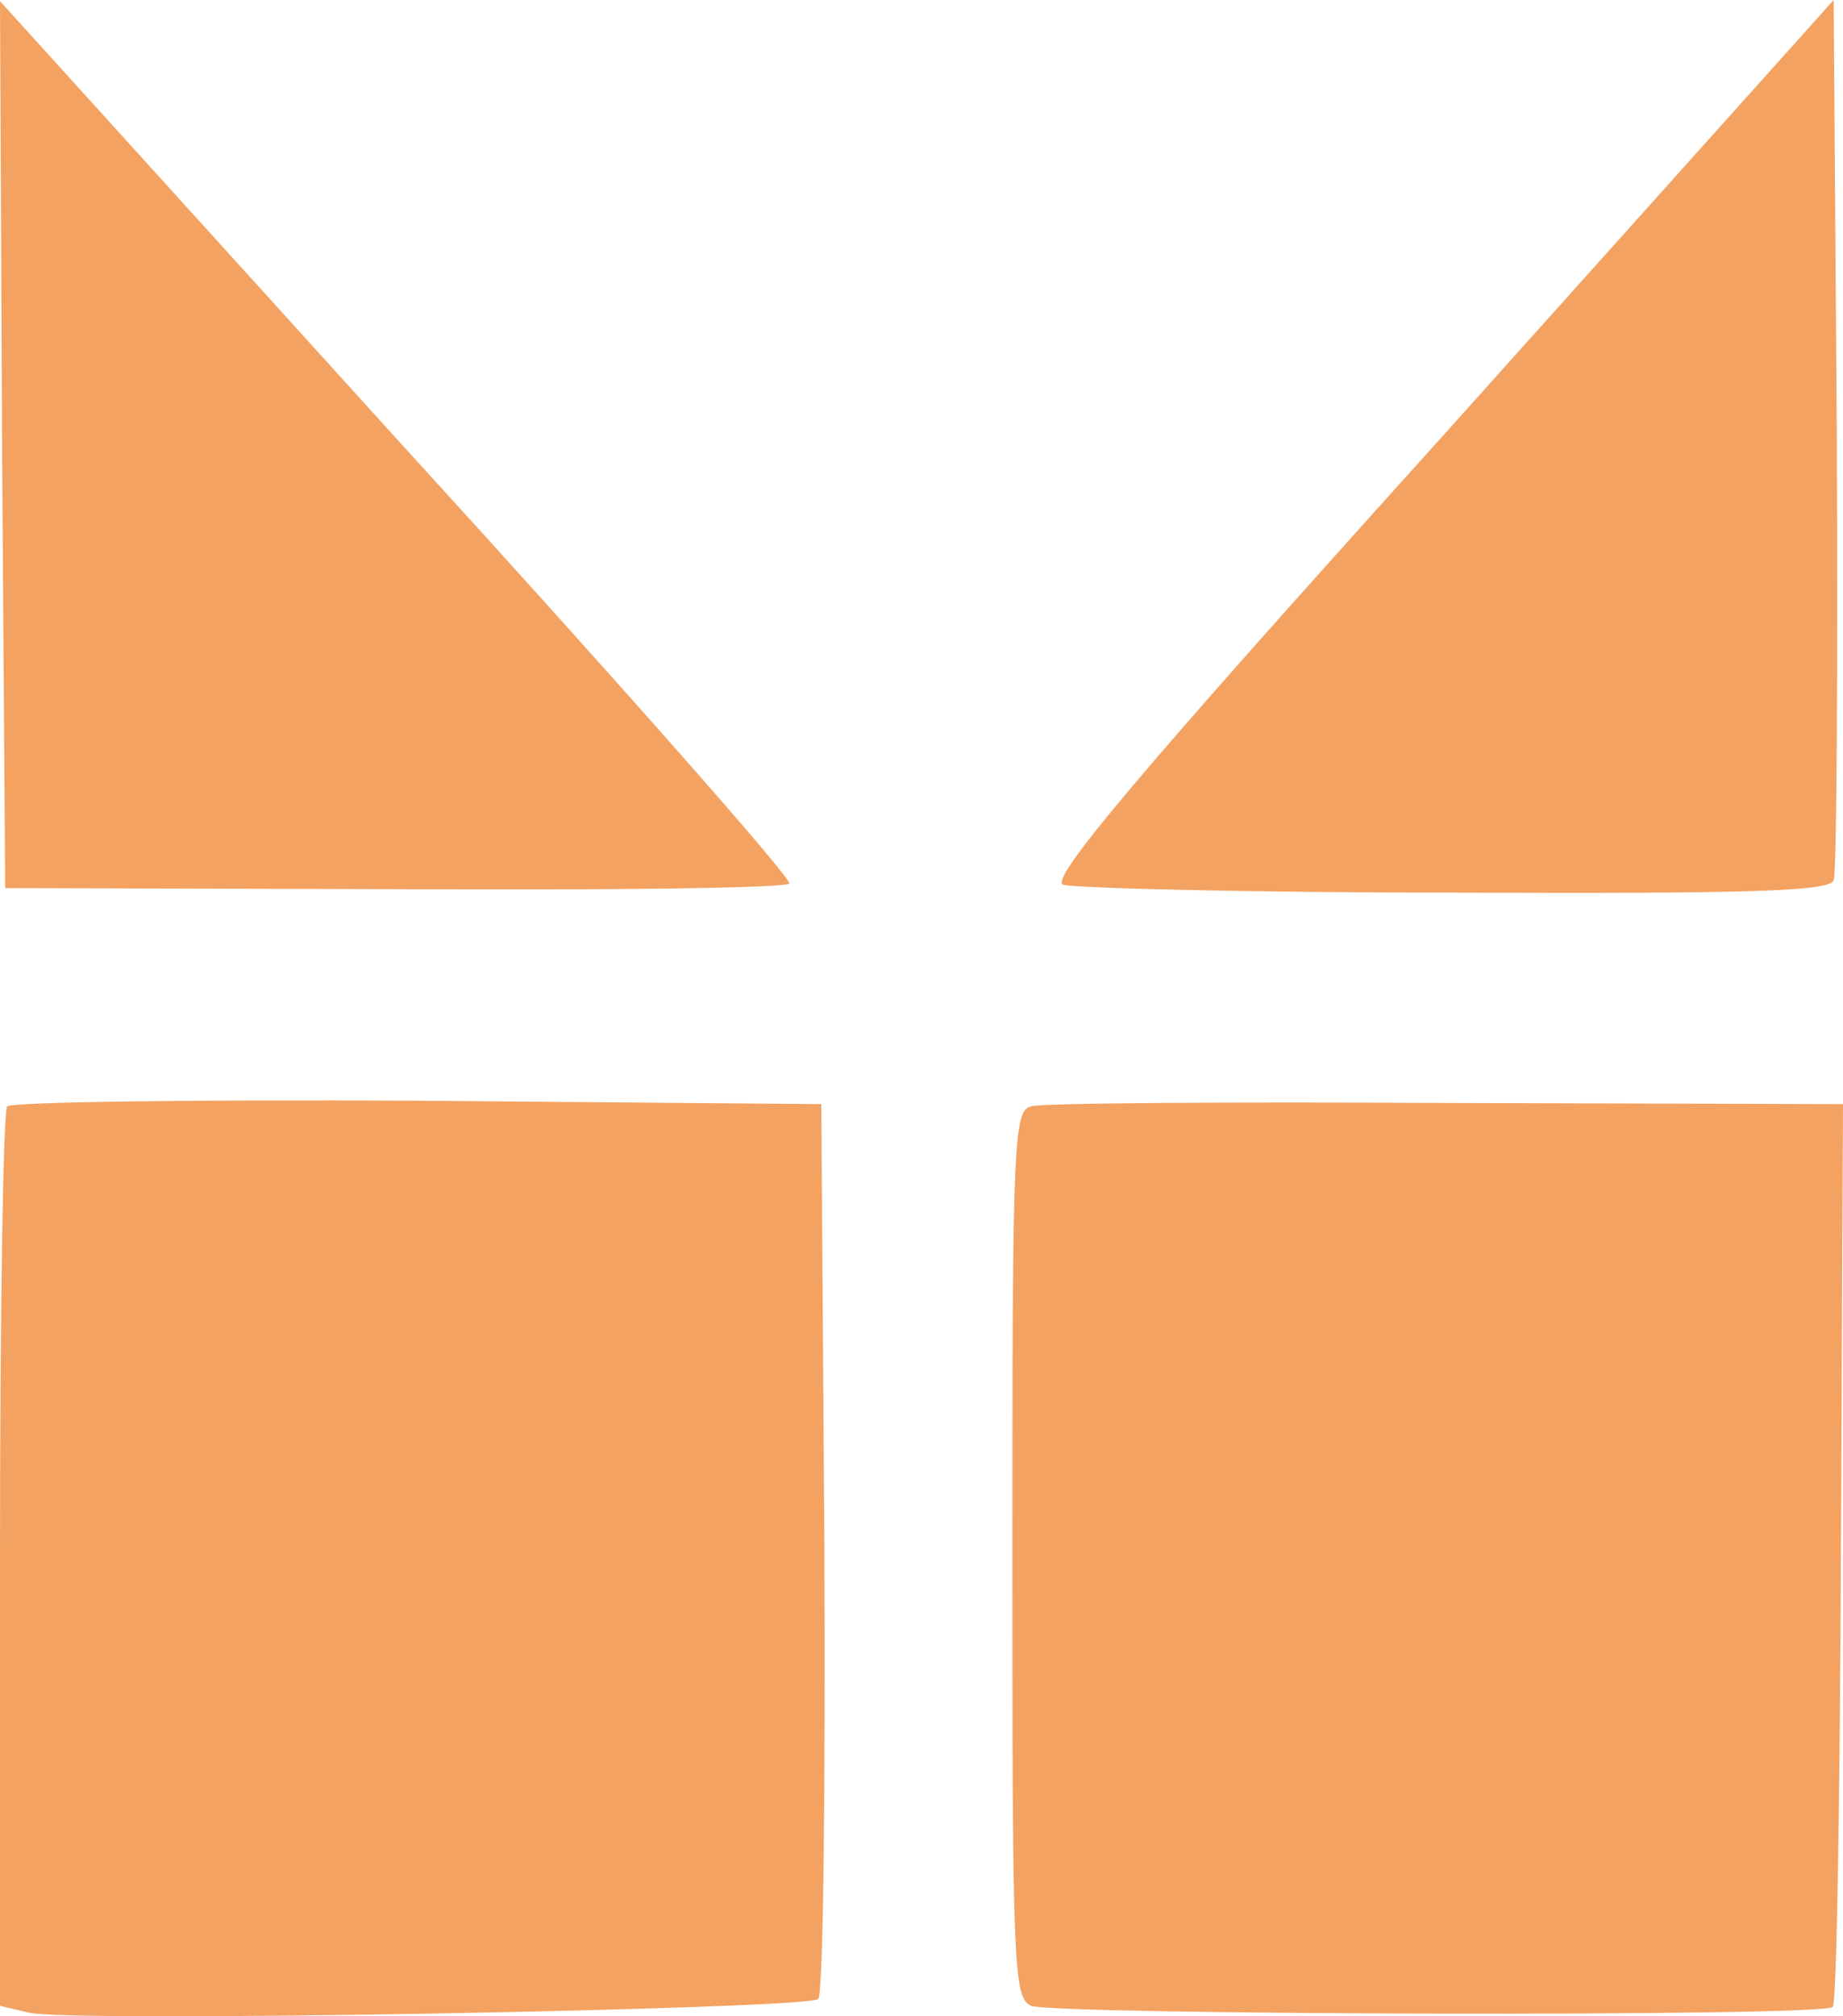 <svg width="32" height="35" viewBox="0 0 32 35" fill="none" xmlns="http://www.w3.org/2000/svg">
<path d="M25.005 7.619C19.767 13.422 18.224 15.258 18.457 15.357C18.619 15.416 21.668 15.495 25.256 15.495C30.368 15.514 31.785 15.475 31.838 15.278C31.892 15.139 31.91 11.646 31.892 7.52L31.838 9.53674e-07L25.005 7.619Z" fill="#F4A261"/>
<path d="M0.036 7.718L0.09 15.416L6.87 15.435C10.583 15.455 13.668 15.416 13.704 15.337C13.758 15.258 10.691 11.784 6.888 7.619L0 0.02L0.036 7.718Z" fill="#F4A261"/>
<path d="M0.126 19.206C0.054 19.265 0 22.818 0 27.081V34.819L0.502 34.937C1.202 35.115 14.045 34.878 14.206 34.7C14.296 34.602 14.332 31.088 14.314 26.844L14.26 19.166L7.247 19.107C3.39 19.087 0.197 19.127 0.126 19.206Z" fill="#F4A261"/>
<path d="M17.901 19.205C17.596 19.284 17.578 19.817 17.578 26.982C17.578 34.127 17.596 34.68 17.901 34.818C18.26 34.976 31.677 35.016 31.821 34.838C31.892 34.779 31.946 31.226 31.964 26.943L32 19.166L25.094 19.146C21.309 19.126 18.063 19.146 17.901 19.205Z" fill="#F4A261"/>
</svg>

